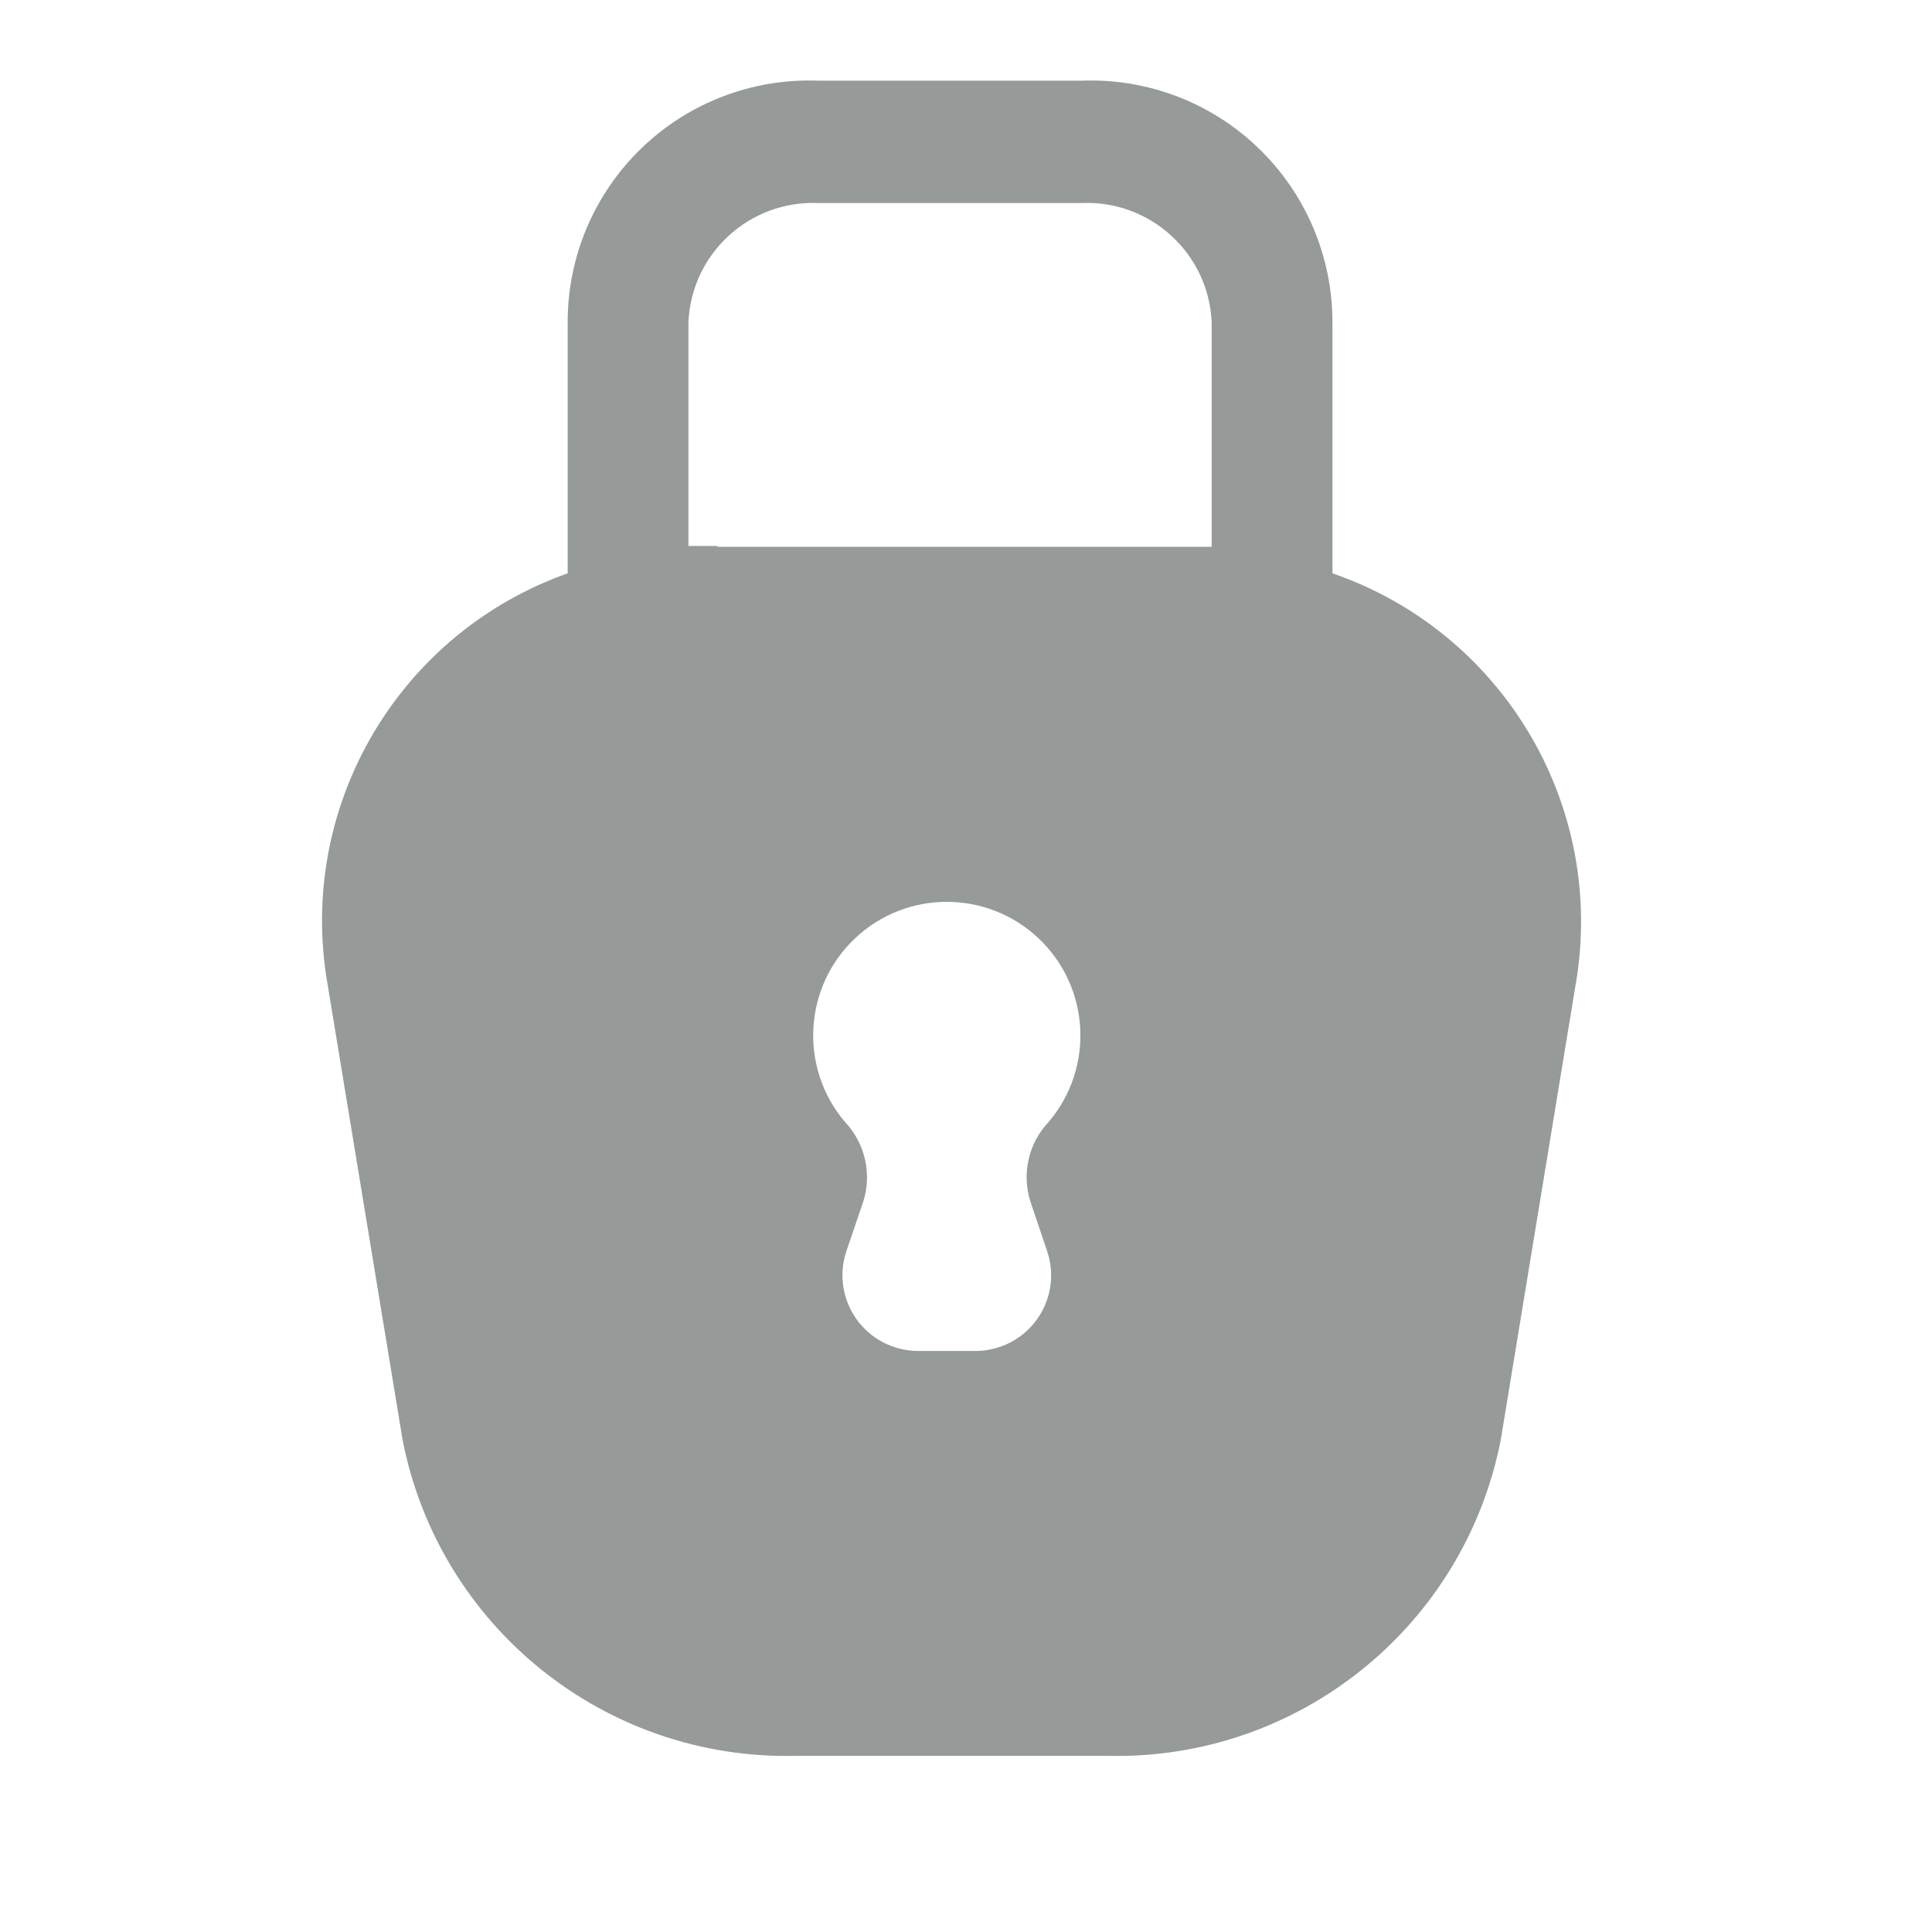 <svg width="24" height="24" viewBox="0 0 24 24" fill="none" xmlns="http://www.w3.org/2000/svg">
<g id="Header Icon">
<path id="Icon" fill-rule="evenodd" clip-rule="evenodd" d="M16.552 7.122V4.002C16.552 3.187 16.221 2.407 15.634 1.841C15.048 1.275 14.256 0.972 13.441 1.002H10.162C9.347 0.972 8.555 1.275 7.969 1.841C7.382 2.407 7.051 3.187 7.052 4.002V7.122C4.983 7.855 3.724 9.952 4.052 12.122L5.002 17.892C5.458 20.212 7.518 21.866 9.882 21.812H13.761C16.125 21.866 18.185 20.212 18.642 17.892L19.591 12.122C19.914 9.941 18.636 7.84 16.552 7.122ZM12.802 14.932L13.011 15.552C13.104 15.836 13.056 16.146 12.882 16.389C12.708 16.632 12.43 16.777 12.132 16.782H11.392C11.093 16.777 10.815 16.632 10.641 16.389C10.467 16.146 10.419 15.836 10.511 15.552L10.722 14.932C10.835 14.582 10.746 14.198 10.492 13.932C9.925 13.259 9.982 12.26 10.622 11.656C11.261 11.052 12.261 11.052 12.901 11.656C13.541 12.26 13.598 13.259 13.031 13.932C12.777 14.198 12.688 14.582 12.802 14.932ZM8.552 6.782H8.912V6.792H15.052V4.002C15.014 3.15 14.294 2.488 13.441 2.522H10.162C9.309 2.488 8.589 3.15 8.552 4.002V6.782Z" fill="#969A99"/>
</g>
</svg>
